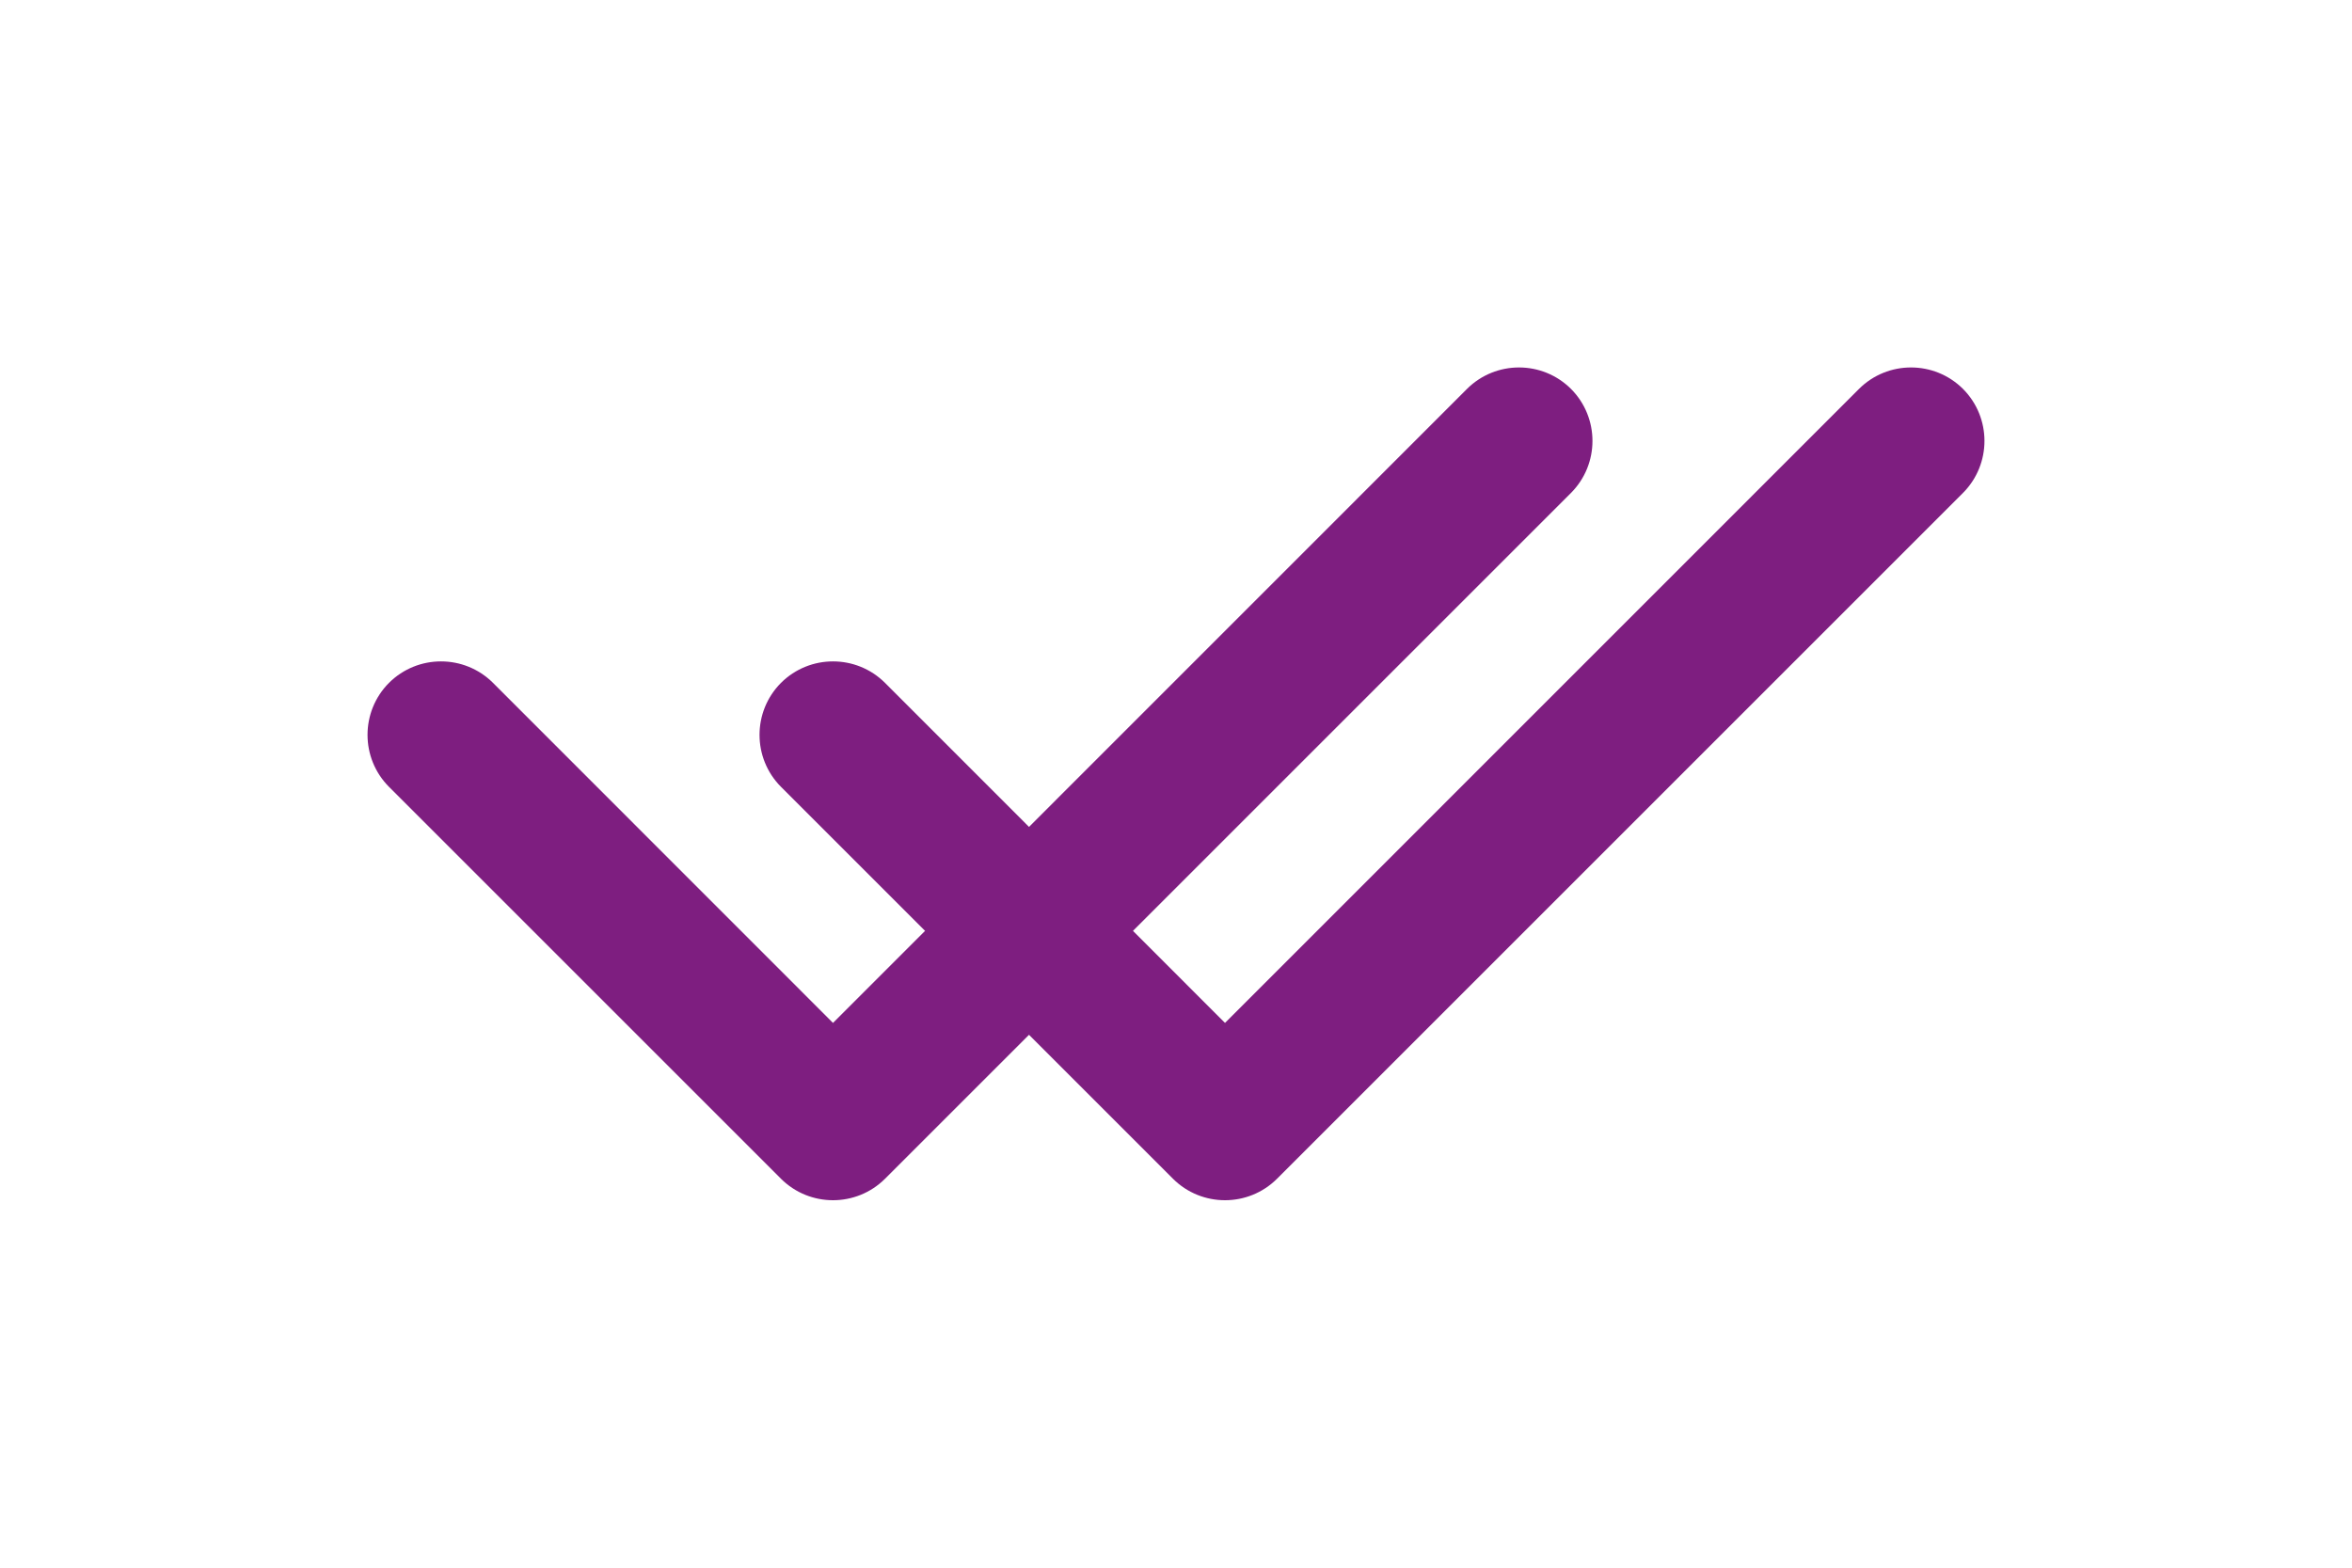 <svg width="18" height="12" viewBox="0 0 18 12" fill="none" xmlns="http://www.w3.org/2000/svg">
<path fill-rule="evenodd" clip-rule="evenodd" d="M12.023 2.977C12.242 3.197 12.242 3.553 12.023 3.773L6.773 9.023C6.553 9.242 6.197 9.242 5.977 9.023L2.977 6.023C2.758 5.803 2.758 5.447 2.977 5.227C3.197 5.008 3.553 5.008 3.773 5.227L6.375 7.83L11.227 2.977C11.447 2.758 11.803 2.758 12.023 2.977Z" fill="#7E1E80"/>
<path fill-rule="evenodd" clip-rule="evenodd" d="M15.023 2.977C15.242 3.197 15.242 3.553 15.023 3.773L9.773 9.023C9.553 9.242 9.197 9.242 8.977 9.023L5.977 6.023C5.758 5.803 5.758 5.447 5.977 5.227C6.197 5.008 6.553 5.008 6.773 5.227L9.375 7.83L14.227 2.977C14.447 2.758 14.803 2.758 15.023 2.977Z" fill="#7E1E80"/>
</svg>
